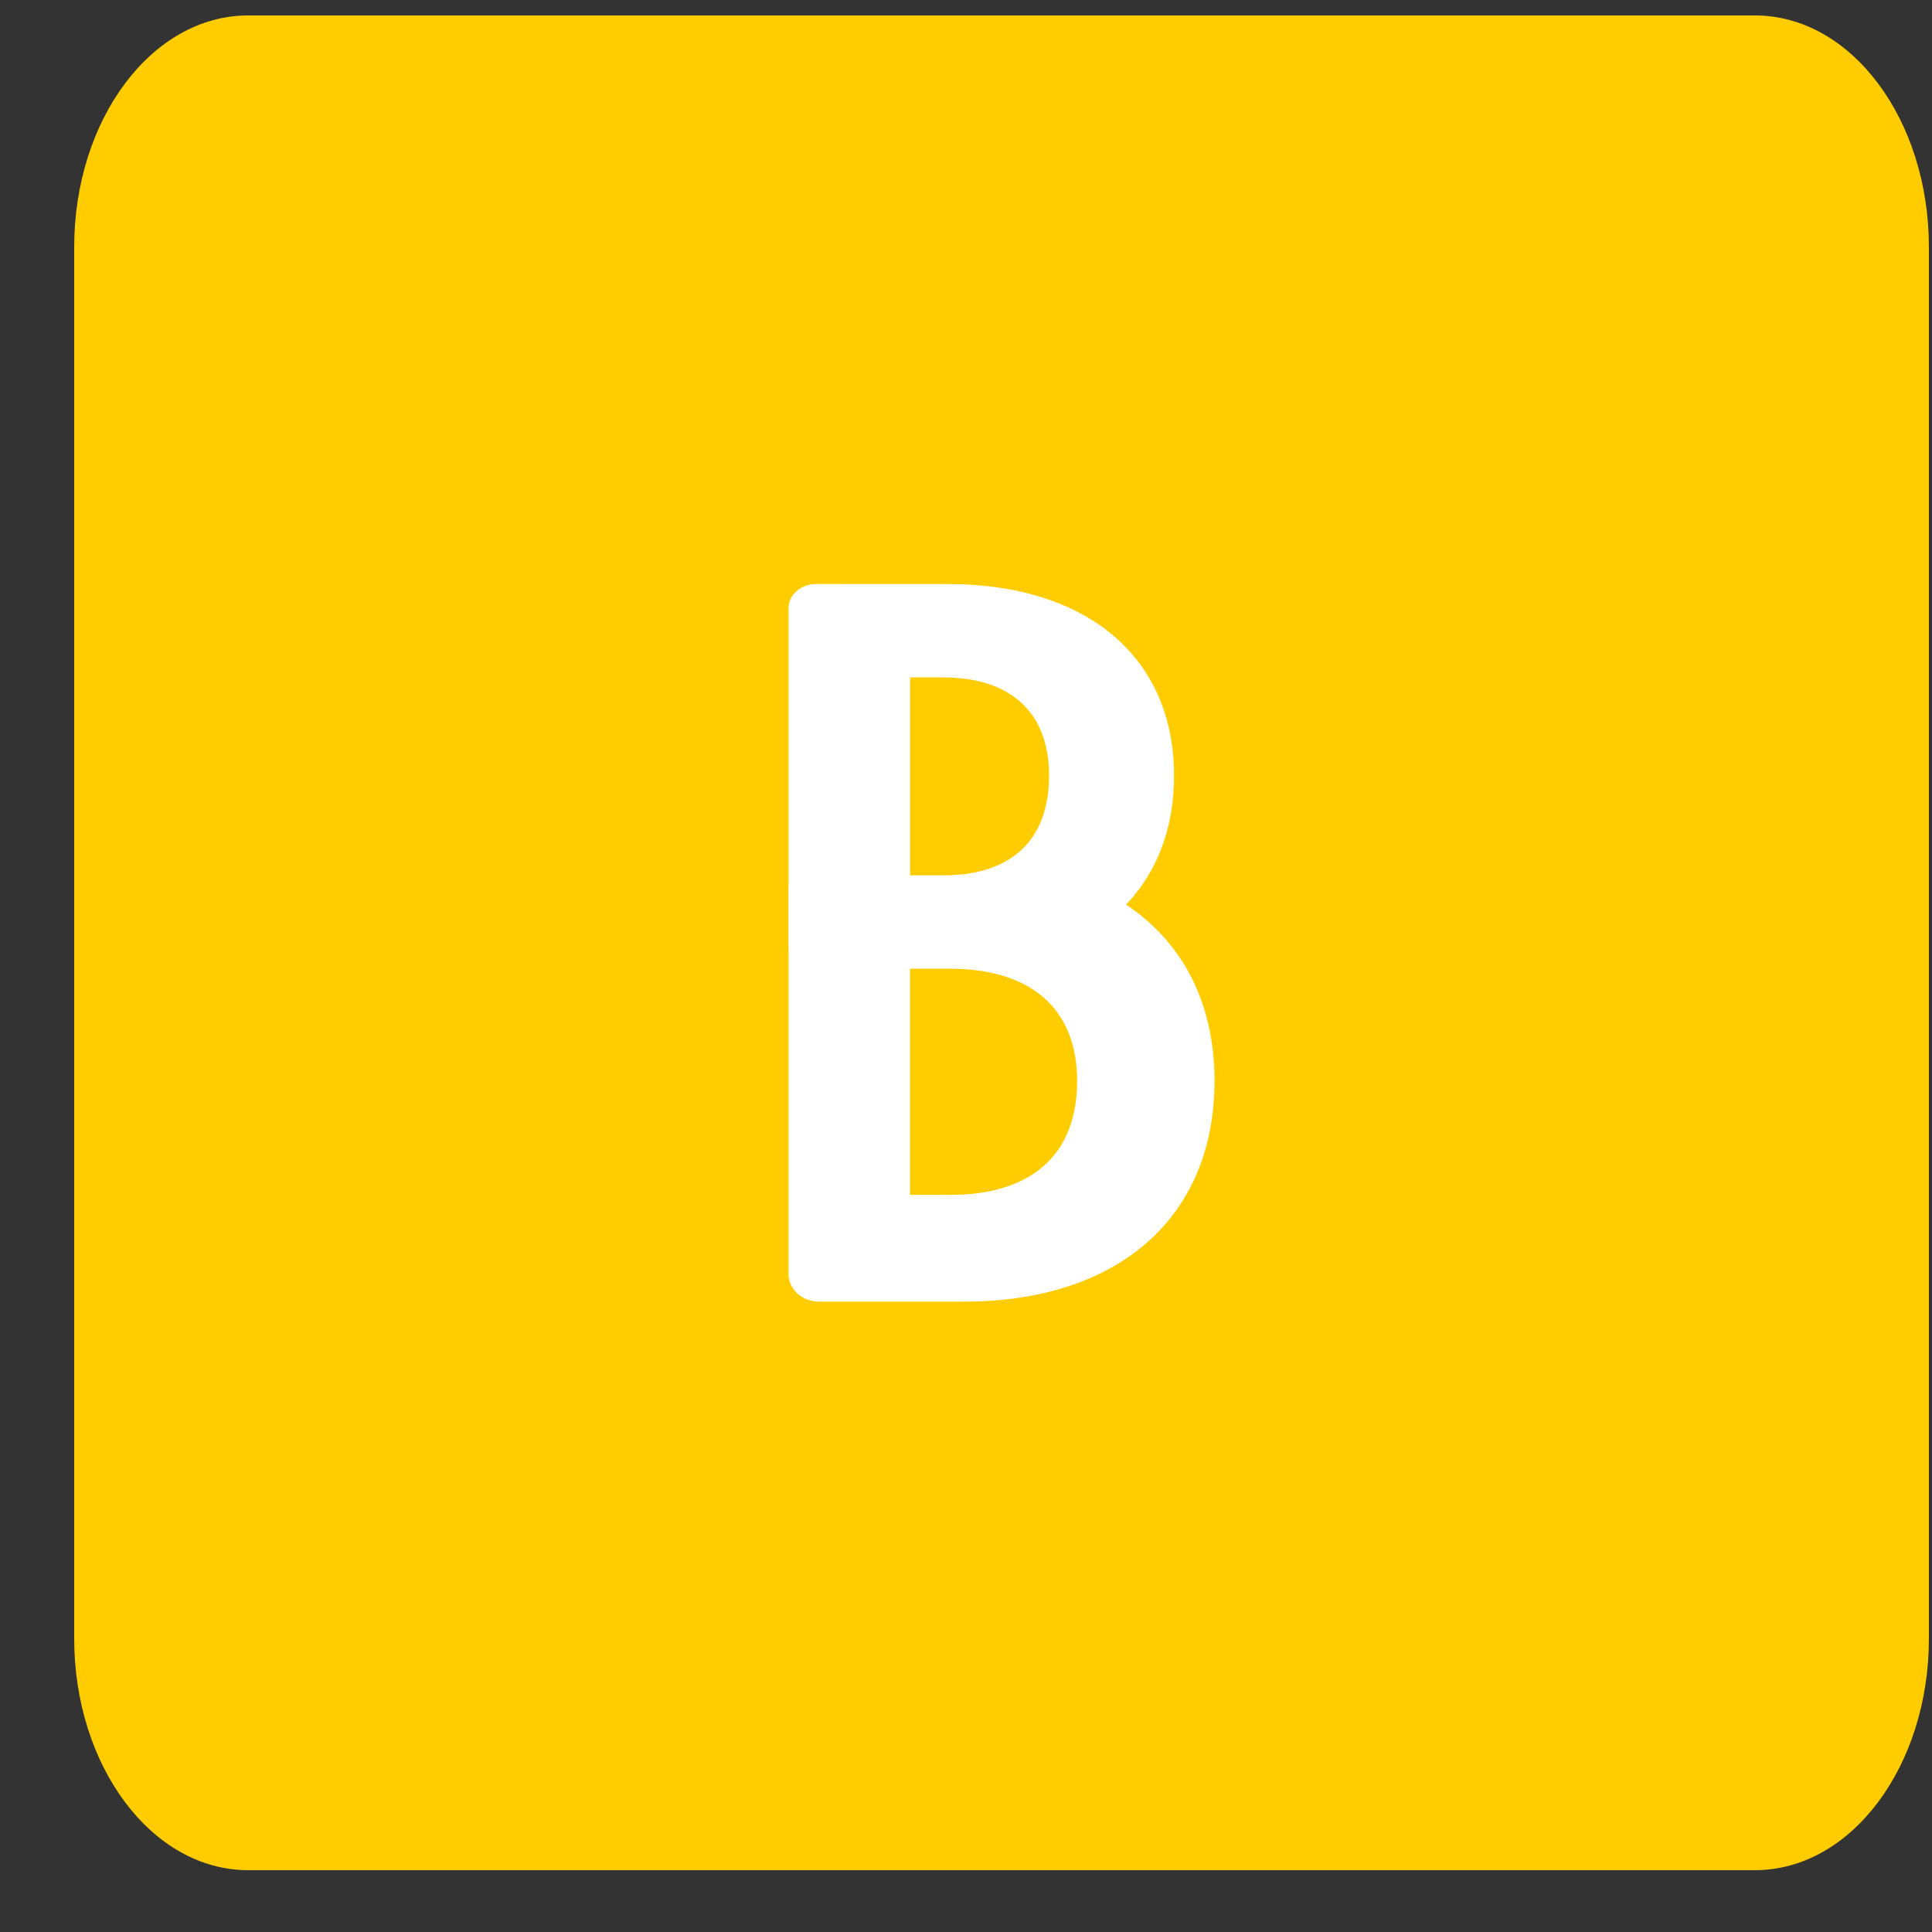 <svg xmlns="http://www.w3.org/2000/svg" width="25" height="25" viewBox="0 0 25 25">
    <rect x="0" y="0" width="25" height="25" fill="#333333" stroke="none"/>
    <g fill="none">
        <path fill="#FC0" d="M24 3v18c0 1.657-1.007 3-2.25 3H2.25C1.007 24 0 22.657 0 21V3c0-1.657 1.007-3 2.25-3h19.5C22.993 0 24 1.343 24 3z" transform="translate(.96 .2)"/>
        <path fill="#FFF" d="M14.756 13.787c0-1.748-1.242-2.833-3.24-2.833H9.637c-.217 0-.393.16-.393.355v4.978c0 .197.176.356.393.356h1.879c1.998 0 3.24-1.094 3.24-2.856z" transform="translate(.96 .2)"/>
        <path fill="#FFF" d="M14.232 9.836c0-1.53-1.124-2.479-2.932-2.479H9.6c-.196 0-.356.14-.356.311v4.356c0 .172.16.311.356.311h1.7c1.808 0 2.932-.958 2.932-2.499z" transform="translate(.96 .2)"/>
        <path fill="#FC0" d="M11.332 12.335h-.517v2.927h.517c1.061 0 1.646-.524 1.646-1.475 0-.955-.623-1.452-1.646-1.452zM11.246 8.565h-.43v2.562h.43c.883 0 1.369-.459 1.369-1.291 0-.836-.519-1.27-1.369-1.27z" transform="translate(.96 .2)"/>
    </g>
</svg>
